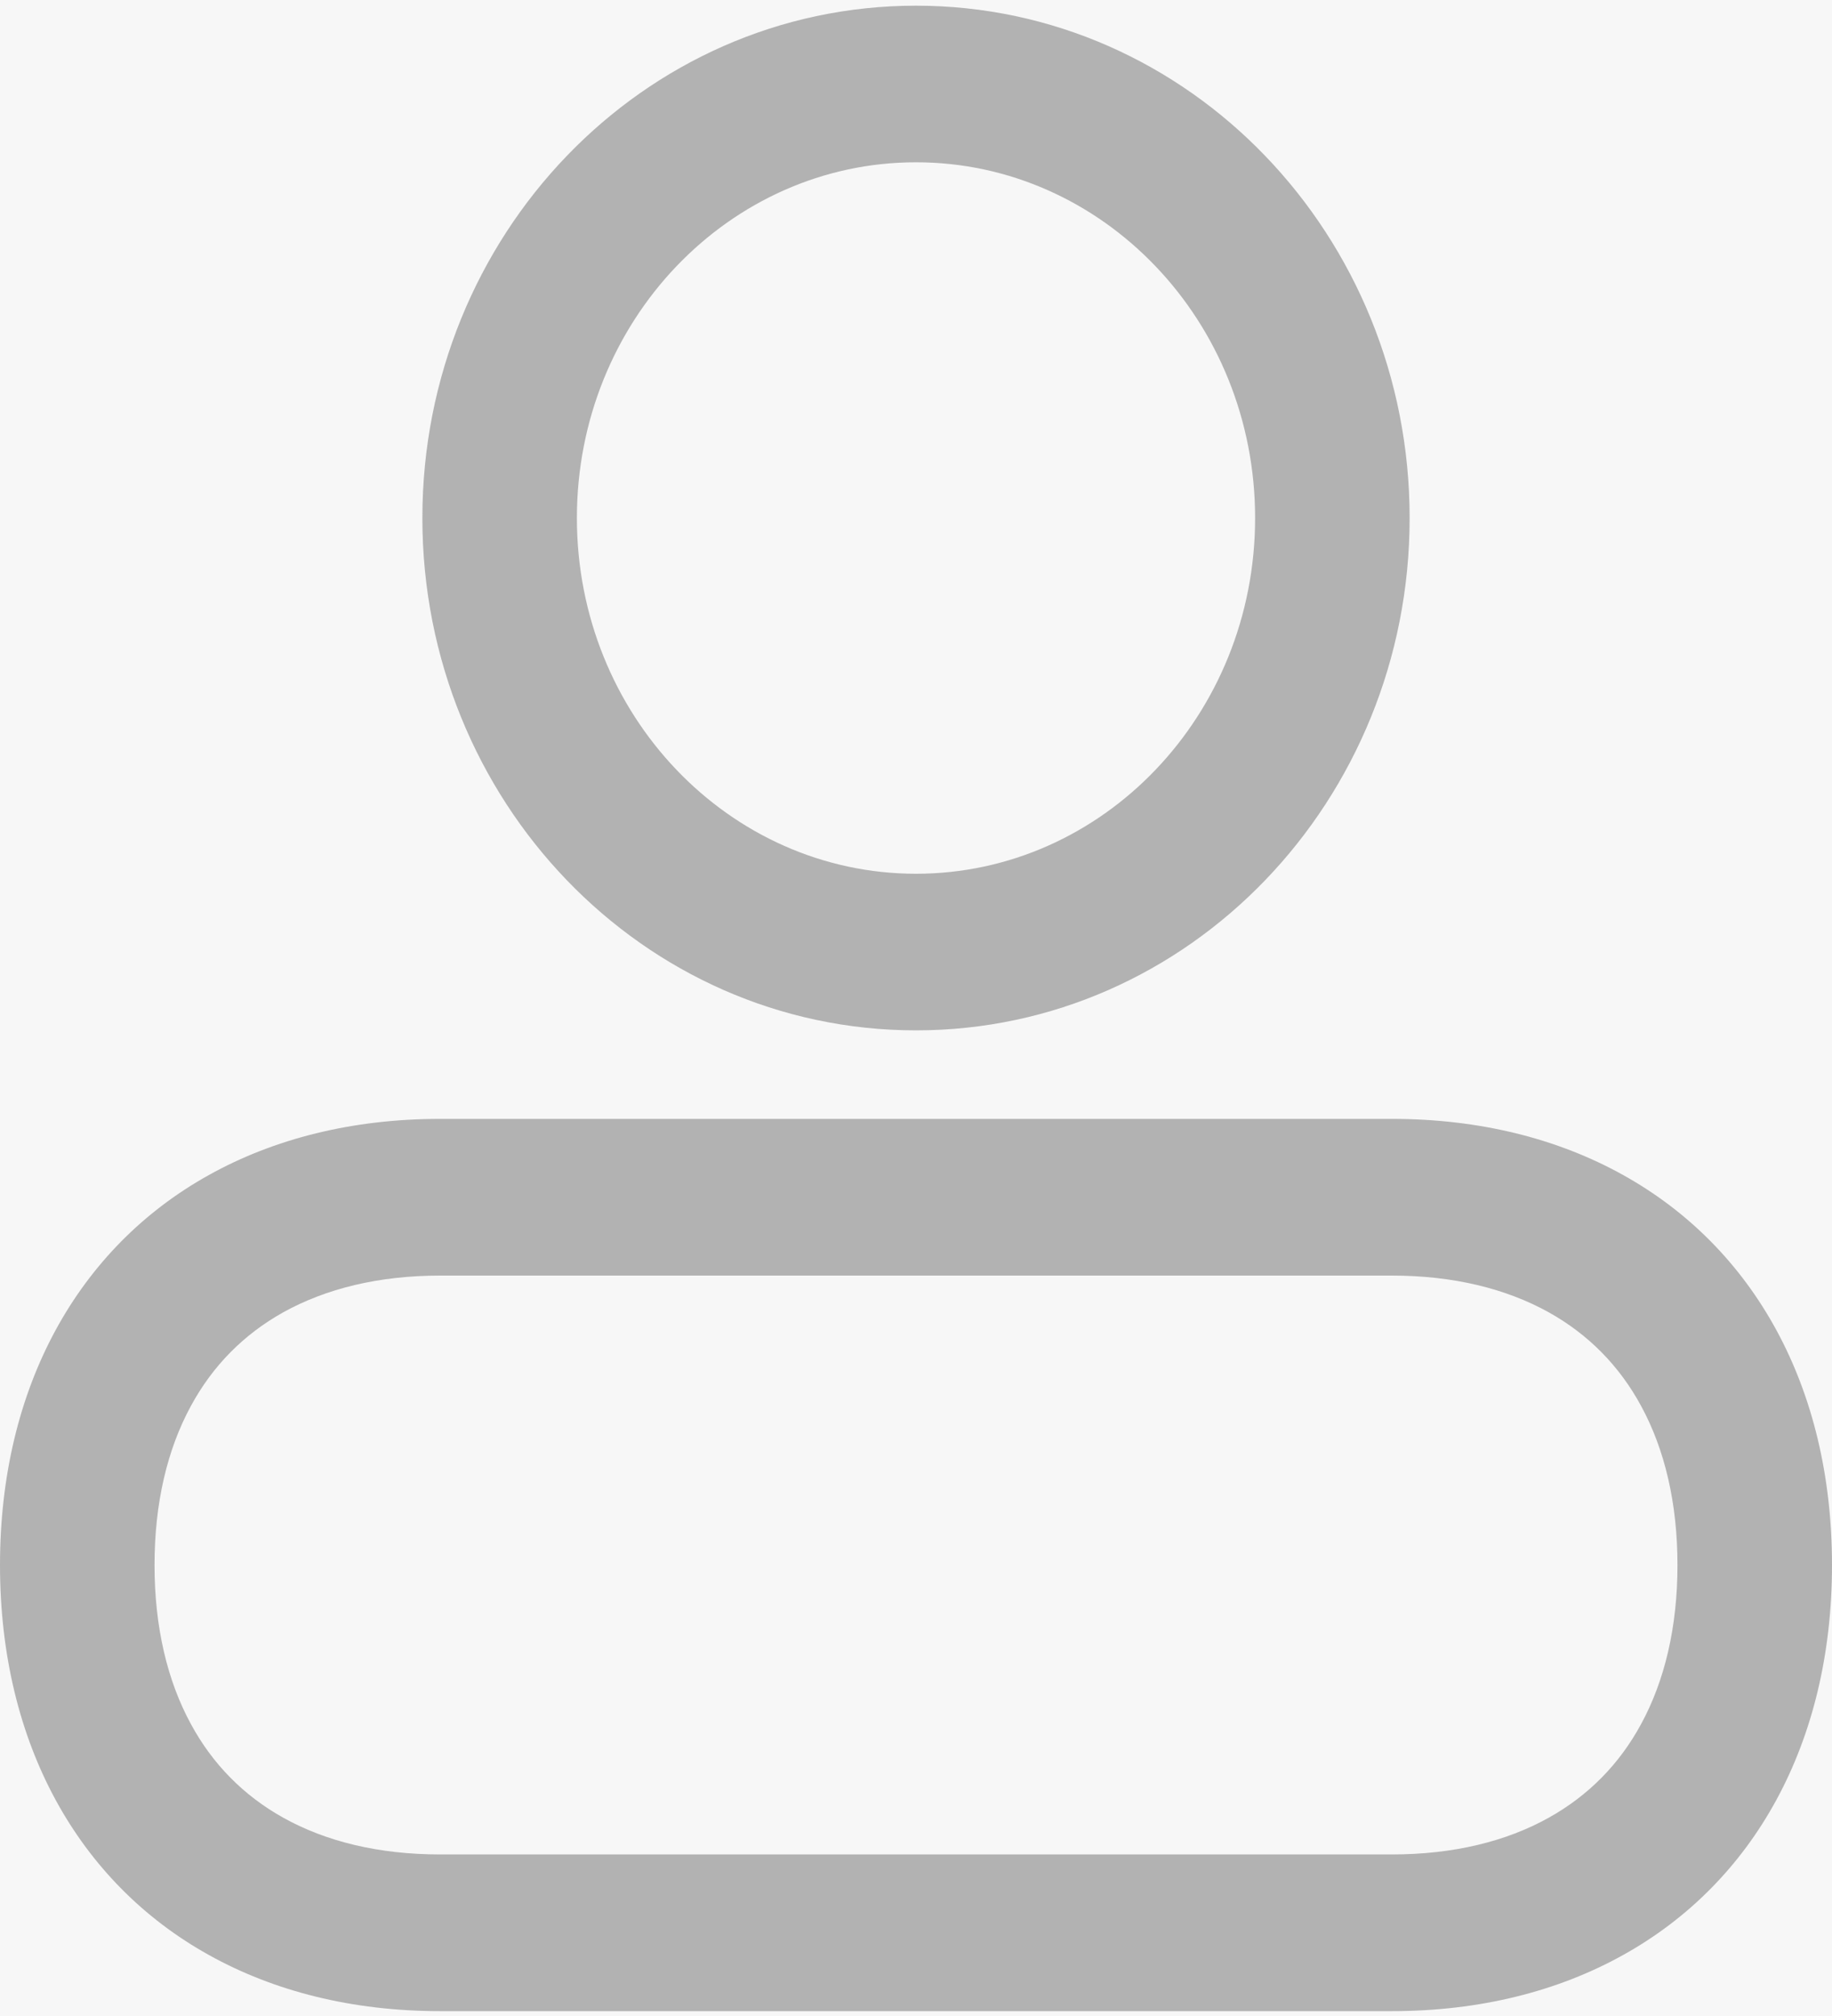 <?xml version="1.0" encoding="UTF-8"?>
<svg width="20px" height="22px" viewBox="0 0 20 22" version="1.1" xmlns="http://www.w3.org/2000/svg" xmlns:xlink="http://www.w3.org/1999/xlink">
    <!-- Generator: Sketch 51 (57462) - http://www.bohemiancoding.com/sketch -->
    <title>Group 6 Copy 3</title>
    <desc>Created with Sketch.</desc>
    <defs></defs>
    <g id="首页" stroke="none" stroke-width="1" fill="none" fill-rule="evenodd">
        <g id="首页-山羊森林" transform="translate(-270, -525)">
            <rect fill="#F7F7F7" x="0" y="0" width="320" height="568"></rect>
            <g id="Group-6-Copy-3" transform="translate(270, 525)" fill="#B2B2B2" fill-rule="nonzero">
                <path d="M10,11.244 C7.018,11.244 4.611,8.736 4.611,5.653 C4.611,2.571 7.018,0.062 10,0.062 C12.982,0.062 15.389,2.571 15.389,5.653 C15.389,8.736 12.982,11.244 10,11.244 Z M10,9.535 C12.039,9.535 13.702,7.802 13.702,5.653 C13.702,3.504 12.039,1.771 10,1.771 C7.961,1.771 6.298,3.504 6.298,5.653 C6.298,7.802 7.961,9.535 10,9.535 Z" id="Oval-11"></path>
                <path d="M4.805,13.92 C4.135,13.92 3.558,14.062 3.092,14.321 C2.66,14.562 2.321,14.905 2.084,15.343 C1.827,15.815 1.687,16.4 1.687,17.079 C1.687,17.757 1.827,18.342 2.084,18.814 C2.321,19.252 2.66,19.595 3.092,19.836 C3.558,20.096 4.135,20.237 4.805,20.237 L15.195,20.237 C15.865,20.237 16.442,20.096 16.908,19.836 C17.34,19.595 17.679,19.252 17.916,18.814 C18.173,18.342 18.313,17.757 18.313,17.079 C18.313,16.4 18.173,15.815 17.916,15.343 C17.679,14.905 17.34,14.562 16.908,14.321 C16.442,14.062 15.865,13.92 15.195,13.92 L4.805,13.92 Z M4.805,12.21 L15.195,12.21 C16.156,12.21 17.01,12.427 17.722,12.824 C18.434,13.22 19.003,13.797 19.395,14.519 C19.786,15.24 20,16.105 20,17.079 C20,18.052 19.786,18.917 19.395,19.638 C19.003,20.36 18.434,20.937 17.722,21.333 C17.01,21.73 16.156,21.947 15.195,21.947 L4.805,21.947 C3.844,21.947 2.99,21.73 2.278,21.333 C1.566,20.937 0.997,20.36 0.605,19.638 C0.214,18.917 3.53731318e-15,18.052 3.41965288e-15,17.079 C2.37771358e-15,16.105 0.214,15.24 0.605,14.519 C0.997,13.797 1.566,13.22 2.278,12.824 C2.99,12.427 3.844,12.21 4.805,12.21 Z" id="Rectangle-29"></path>
            </g>
        </g>
    </g>
</svg>